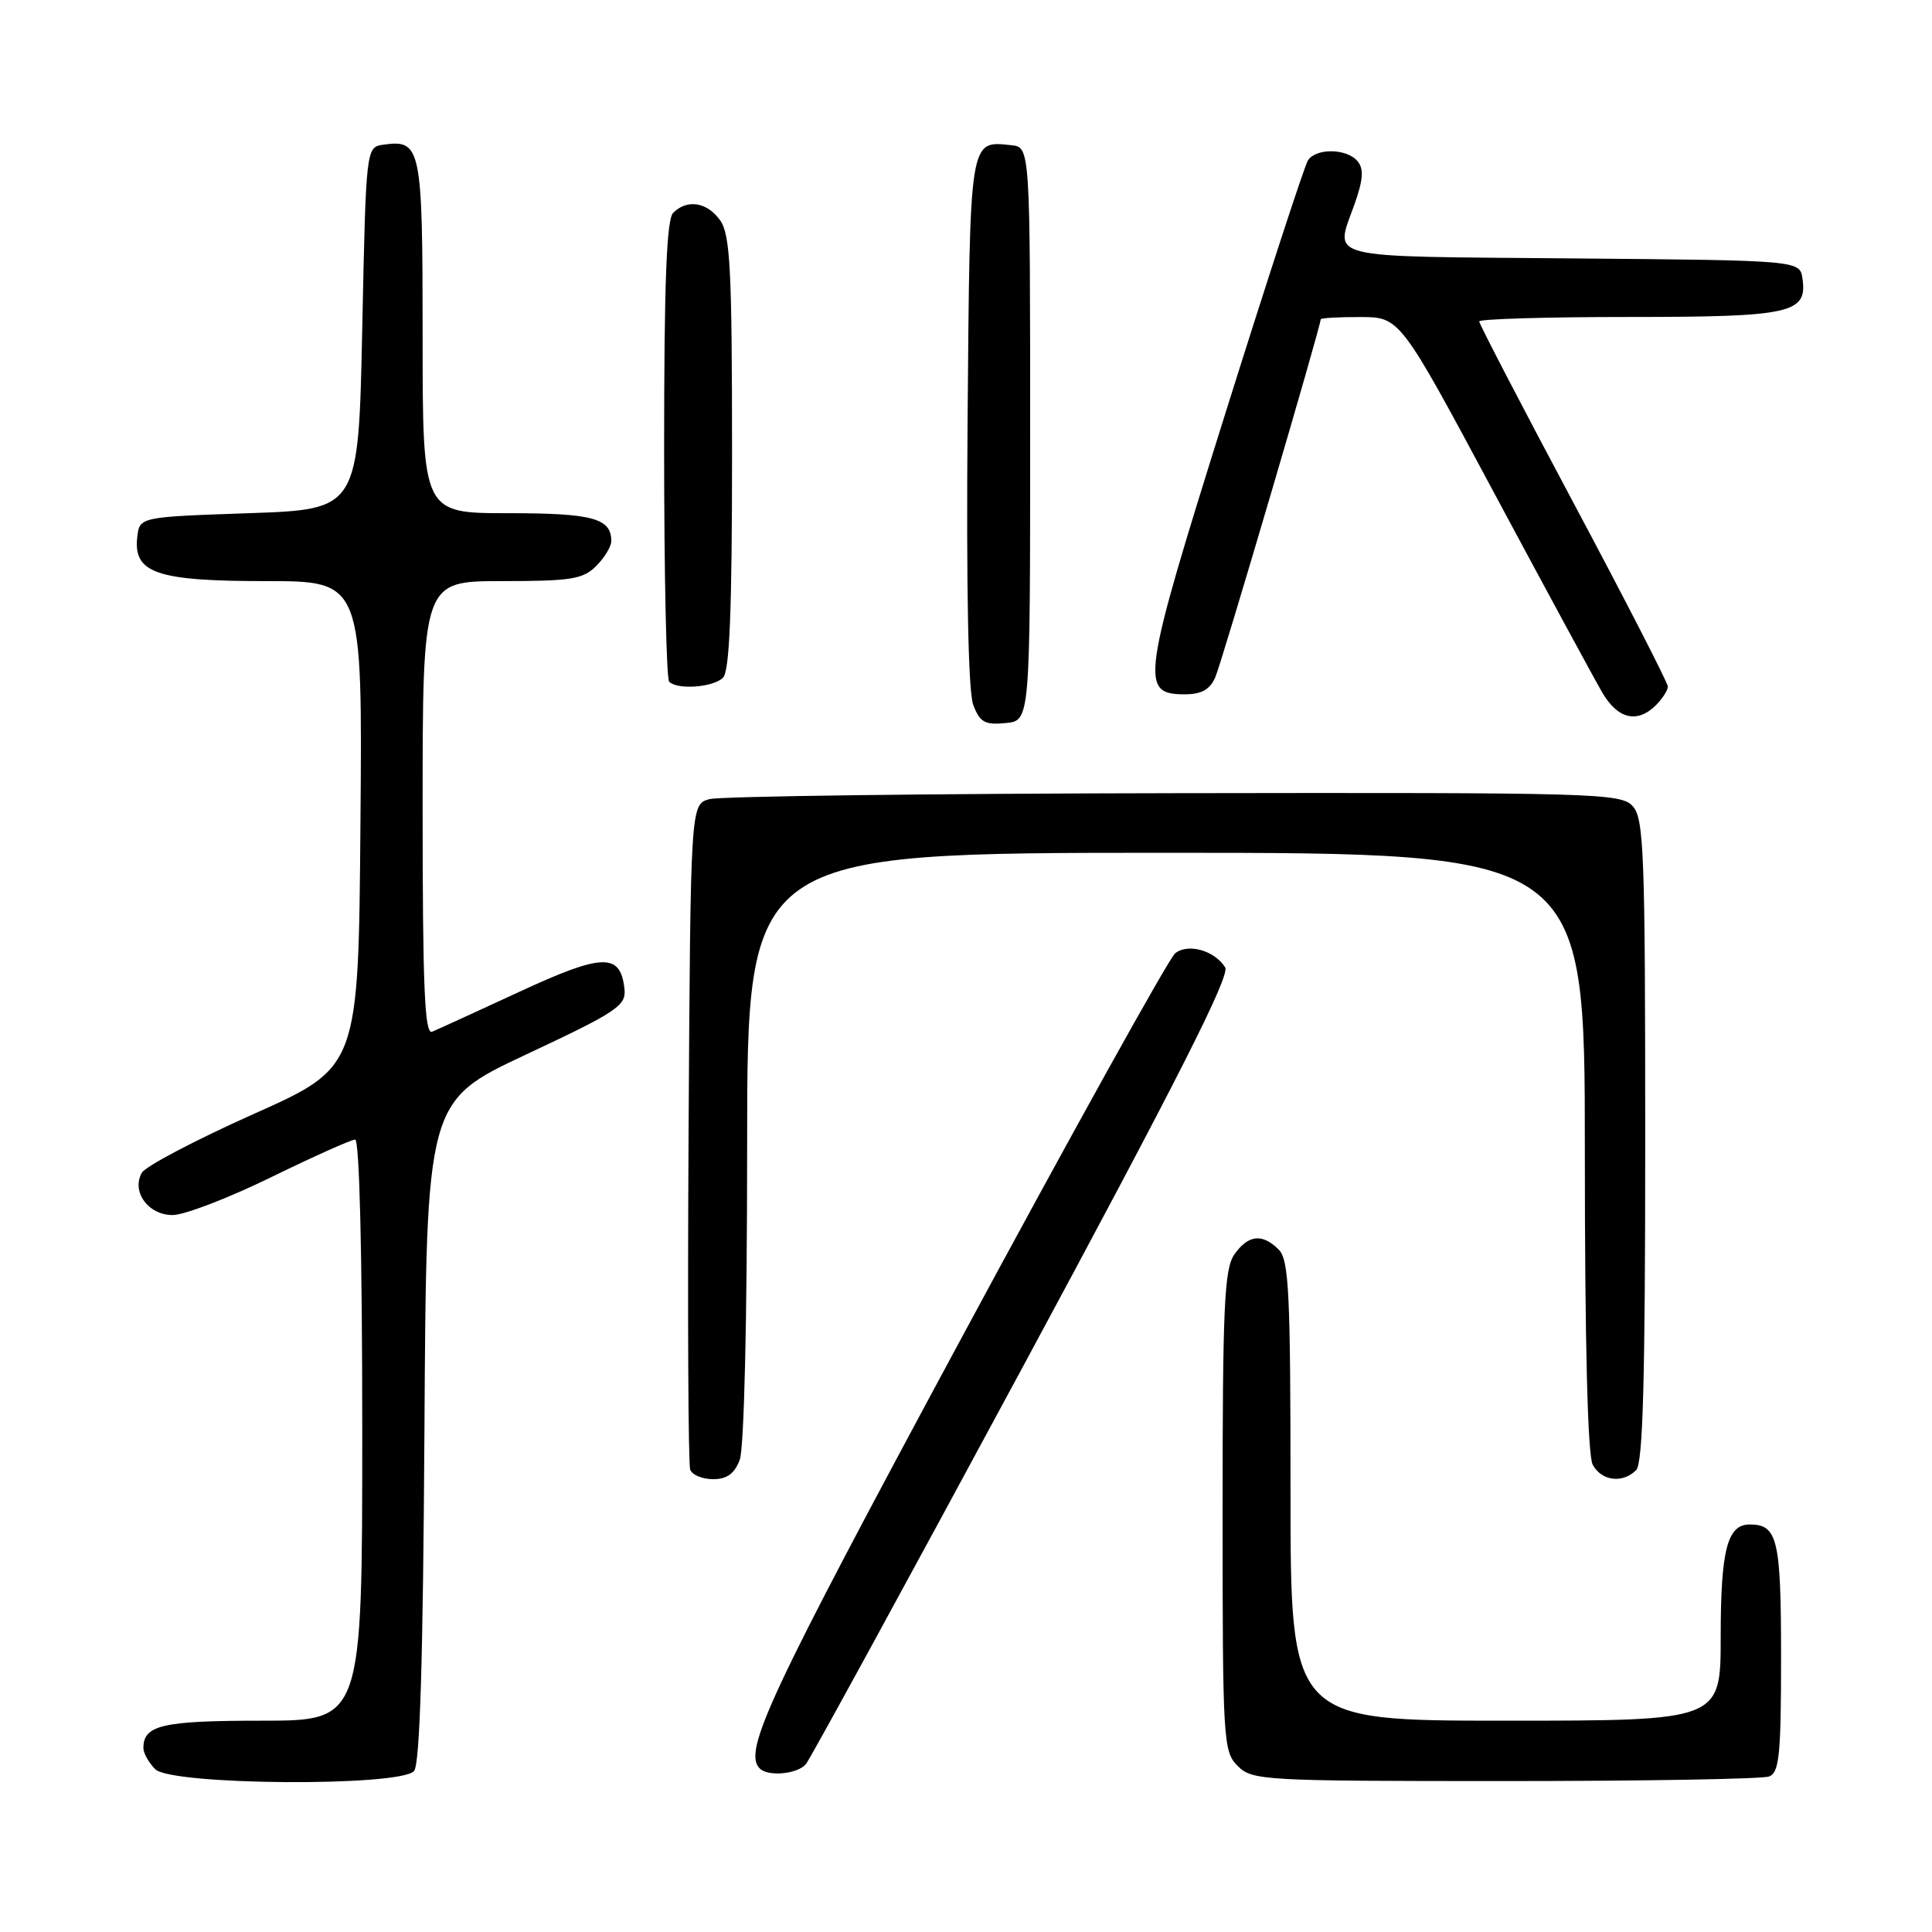 <?xml version="1.0" encoding="UTF-8" standalone="no"?>
<!DOCTYPE svg PUBLIC "-//W3C//DTD SVG 1.1//EN" "http://www.w3.org/Graphics/SVG/1.1/DTD/svg11.dtd" >
<svg xmlns="http://www.w3.org/2000/svg" xmlns:xlink="http://www.w3.org/1999/xlink" version="1.1" viewBox="0 0 256 256">
 <g >
 <path fill="currentColor"
d=" M 54.87 234.66 C 55.64 233.73 56.06 219.86 56.24 189.62 C 56.50 145.92 56.50 145.92 69.75 139.71 C 81.68 134.12 82.97 133.26 82.75 131.10 C 82.25 126.23 79.91 126.28 68.84 131.41 C 63.15 134.04 57.94 136.43 57.25 136.71 C 56.27 137.11 56.00 130.80 56.00 107.11 C 56.00 77.00 56.00 77.00 66.50 77.00 C 75.67 77.00 77.25 76.75 79.00 75.00 C 80.10 73.90 81.00 72.41 81.00 71.70 C 81.00 68.67 78.54 68.00 67.30 68.00 C 56.00 68.00 56.00 68.00 56.00 44.62 C 56.00 19.46 55.80 18.47 50.81 19.17 C 48.50 19.50 48.50 19.50 48.00 43.50 C 47.50 67.50 47.50 67.50 33.00 68.00 C 18.50 68.50 18.50 68.50 18.19 71.15 C 17.64 75.94 20.73 77.00 35.24 77.00 C 48.03 77.00 48.03 77.00 47.76 109.20 C 47.50 141.41 47.50 141.41 33.59 147.62 C 25.93 151.04 19.28 154.54 18.79 155.40 C 17.39 157.91 19.64 161.00 22.87 161.00 C 24.42 161.00 30.28 158.75 35.90 156.00 C 41.53 153.25 46.55 151.00 47.06 151.00 C 47.63 151.00 48.00 166.23 48.00 189.50 C 48.00 228.00 48.00 228.00 34.70 228.00 C 21.50 228.00 19.00 228.58 19.00 231.63 C 19.00 232.30 19.71 233.56 20.57 234.43 C 22.71 236.57 53.11 236.77 54.87 234.66 Z  M 234.42 235.39 C 235.76 234.88 236.00 232.52 236.00 219.59 C 236.00 203.93 235.54 202.00 231.84 202.00 C 228.87 202.00 228.00 205.39 228.00 216.93 C 228.00 228.00 228.00 228.00 199.50 228.00 C 171.00 228.00 171.00 228.00 171.00 197.57 C 171.00 171.24 170.79 166.93 169.43 165.57 C 167.26 163.40 165.39 163.61 163.56 166.22 C 162.23 168.12 162.00 173.08 162.00 200.22 C 162.00 230.67 162.08 232.08 164.00 234.00 C 165.92 235.92 167.33 236.00 199.42 236.00 C 217.80 236.00 233.55 235.73 234.42 235.39 Z  M 106.79 233.75 C 107.36 233.06 120.30 209.36 135.55 181.08 C 155.99 143.16 163.03 129.27 162.34 128.18 C 160.93 125.94 157.42 124.95 155.71 126.32 C 154.90 126.97 142.03 150.15 127.11 177.83 C 101.82 224.78 98.41 232.07 100.67 234.33 C 101.78 235.45 105.69 235.08 106.79 233.75 Z  M 98.02 193.43 C 98.60 191.93 99.00 174.81 99.00 151.93 C 99.00 113.00 99.00 113.00 154.50 113.00 C 210.00 113.00 210.00 113.00 210.00 152.57 C 210.00 177.93 210.37 192.83 211.04 194.07 C 212.20 196.25 215.00 196.60 216.80 194.80 C 217.70 193.90 218.00 182.83 218.00 151.13 C 218.00 113.01 217.83 108.47 216.35 106.83 C 214.78 105.09 211.65 105.01 155.60 105.10 C 123.09 105.15 95.38 105.51 94.00 105.89 C 91.50 106.59 91.50 106.59 91.24 150.04 C 91.10 173.95 91.19 194.06 91.46 194.75 C 91.72 195.44 93.09 196.00 94.49 196.00 C 96.32 196.00 97.33 195.27 98.02 193.43 Z  M 136.50 57.50 C 136.50 19.50 136.50 19.50 134.00 19.24 C 128.42 18.66 128.52 17.99 128.21 55.80 C 128.03 78.14 128.30 91.66 128.96 93.40 C 129.84 95.71 130.50 96.08 133.25 95.81 C 136.50 95.50 136.50 95.50 136.50 57.50 Z  M 219.43 93.43 C 220.29 92.56 221.00 91.46 221.00 90.97 C 221.00 90.49 215.38 79.54 208.50 66.64 C 201.62 53.74 196.00 42.92 196.00 42.59 C 196.00 42.27 204.91 42.00 215.81 42.00 C 237.30 42.00 239.49 41.52 238.84 36.94 C 238.50 34.50 238.50 34.50 208.25 34.24 C 174.74 33.94 176.86 34.48 179.51 26.98 C 180.63 23.79 180.73 22.38 179.88 21.36 C 178.47 19.66 174.39 19.59 173.31 21.25 C 172.86 21.94 167.92 37.08 162.33 54.89 C 151.25 90.20 150.99 92.00 157.00 92.00 C 159.20 92.00 160.32 91.37 161.03 89.75 C 161.87 87.86 175.00 43.25 175.00 42.31 C 175.00 42.14 177.36 42.00 180.25 42.01 C 185.50 42.02 185.50 42.02 197.95 65.26 C 204.80 78.04 211.26 89.96 212.30 91.75 C 214.36 95.29 216.96 95.90 219.43 93.43 Z  M 95.80 89.80 C 96.68 88.92 97.00 80.92 97.00 60.02 C 97.00 35.78 96.76 31.11 95.44 29.22 C 93.73 26.78 91.06 26.34 89.20 28.20 C 88.32 29.08 88.00 37.43 88.00 59.53 C 88.00 76.11 88.30 89.97 88.67 90.33 C 89.77 91.44 94.52 91.08 95.80 89.80 Z "/>
</g>
</svg>